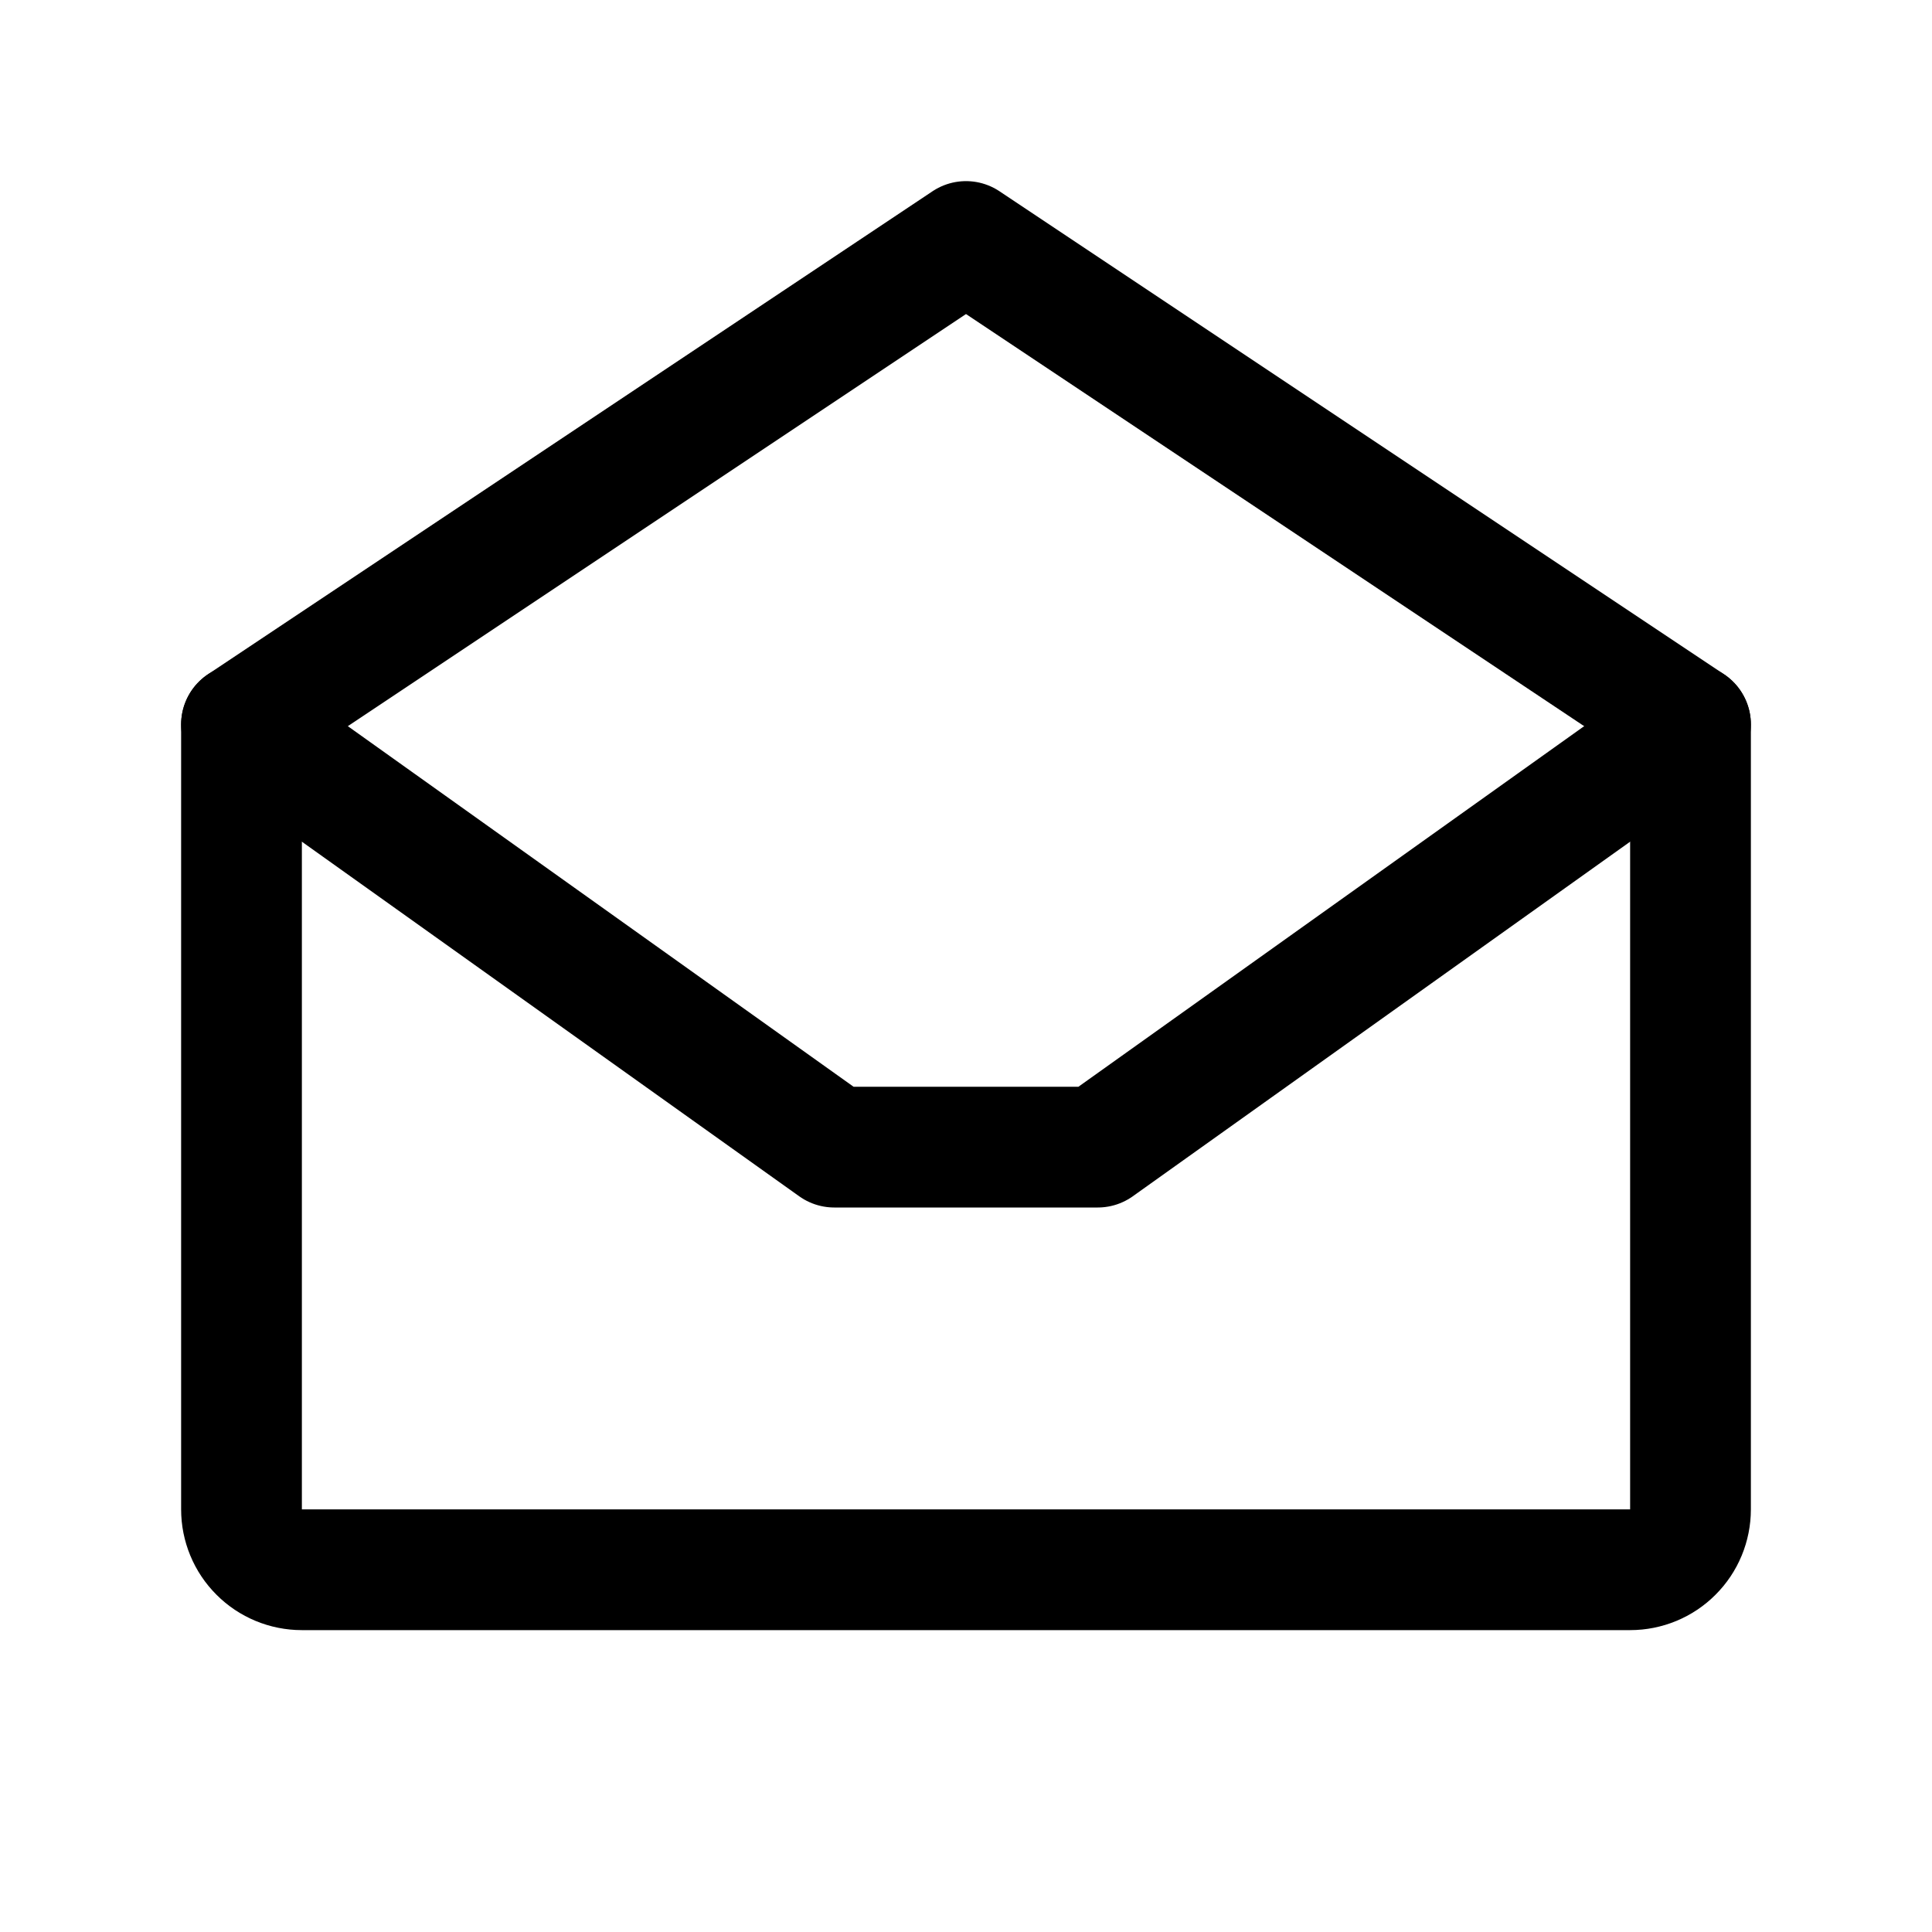 <svg width="32" height="32" viewBox="0 0 32 32" fill="none" xmlns="http://www.w3.org/2000/svg">
<path d="M4 12V25C4 25.265 4.105 25.52 4.293 25.707C4.48 25.895 4.735 26 5 26H27C27.265 26 27.52 25.895 27.707 25.707C27.895 25.52 28 25.265 28 25V12L16 4L4 12Z" stroke="black" stroke-width="2" stroke-linecap="round" stroke-linejoin="round"/>
<path d="M28 12L18.182 19H13.818L4 12" stroke="black" stroke-width="2" stroke-linecap="round" stroke-linejoin="round"/>
</svg>
